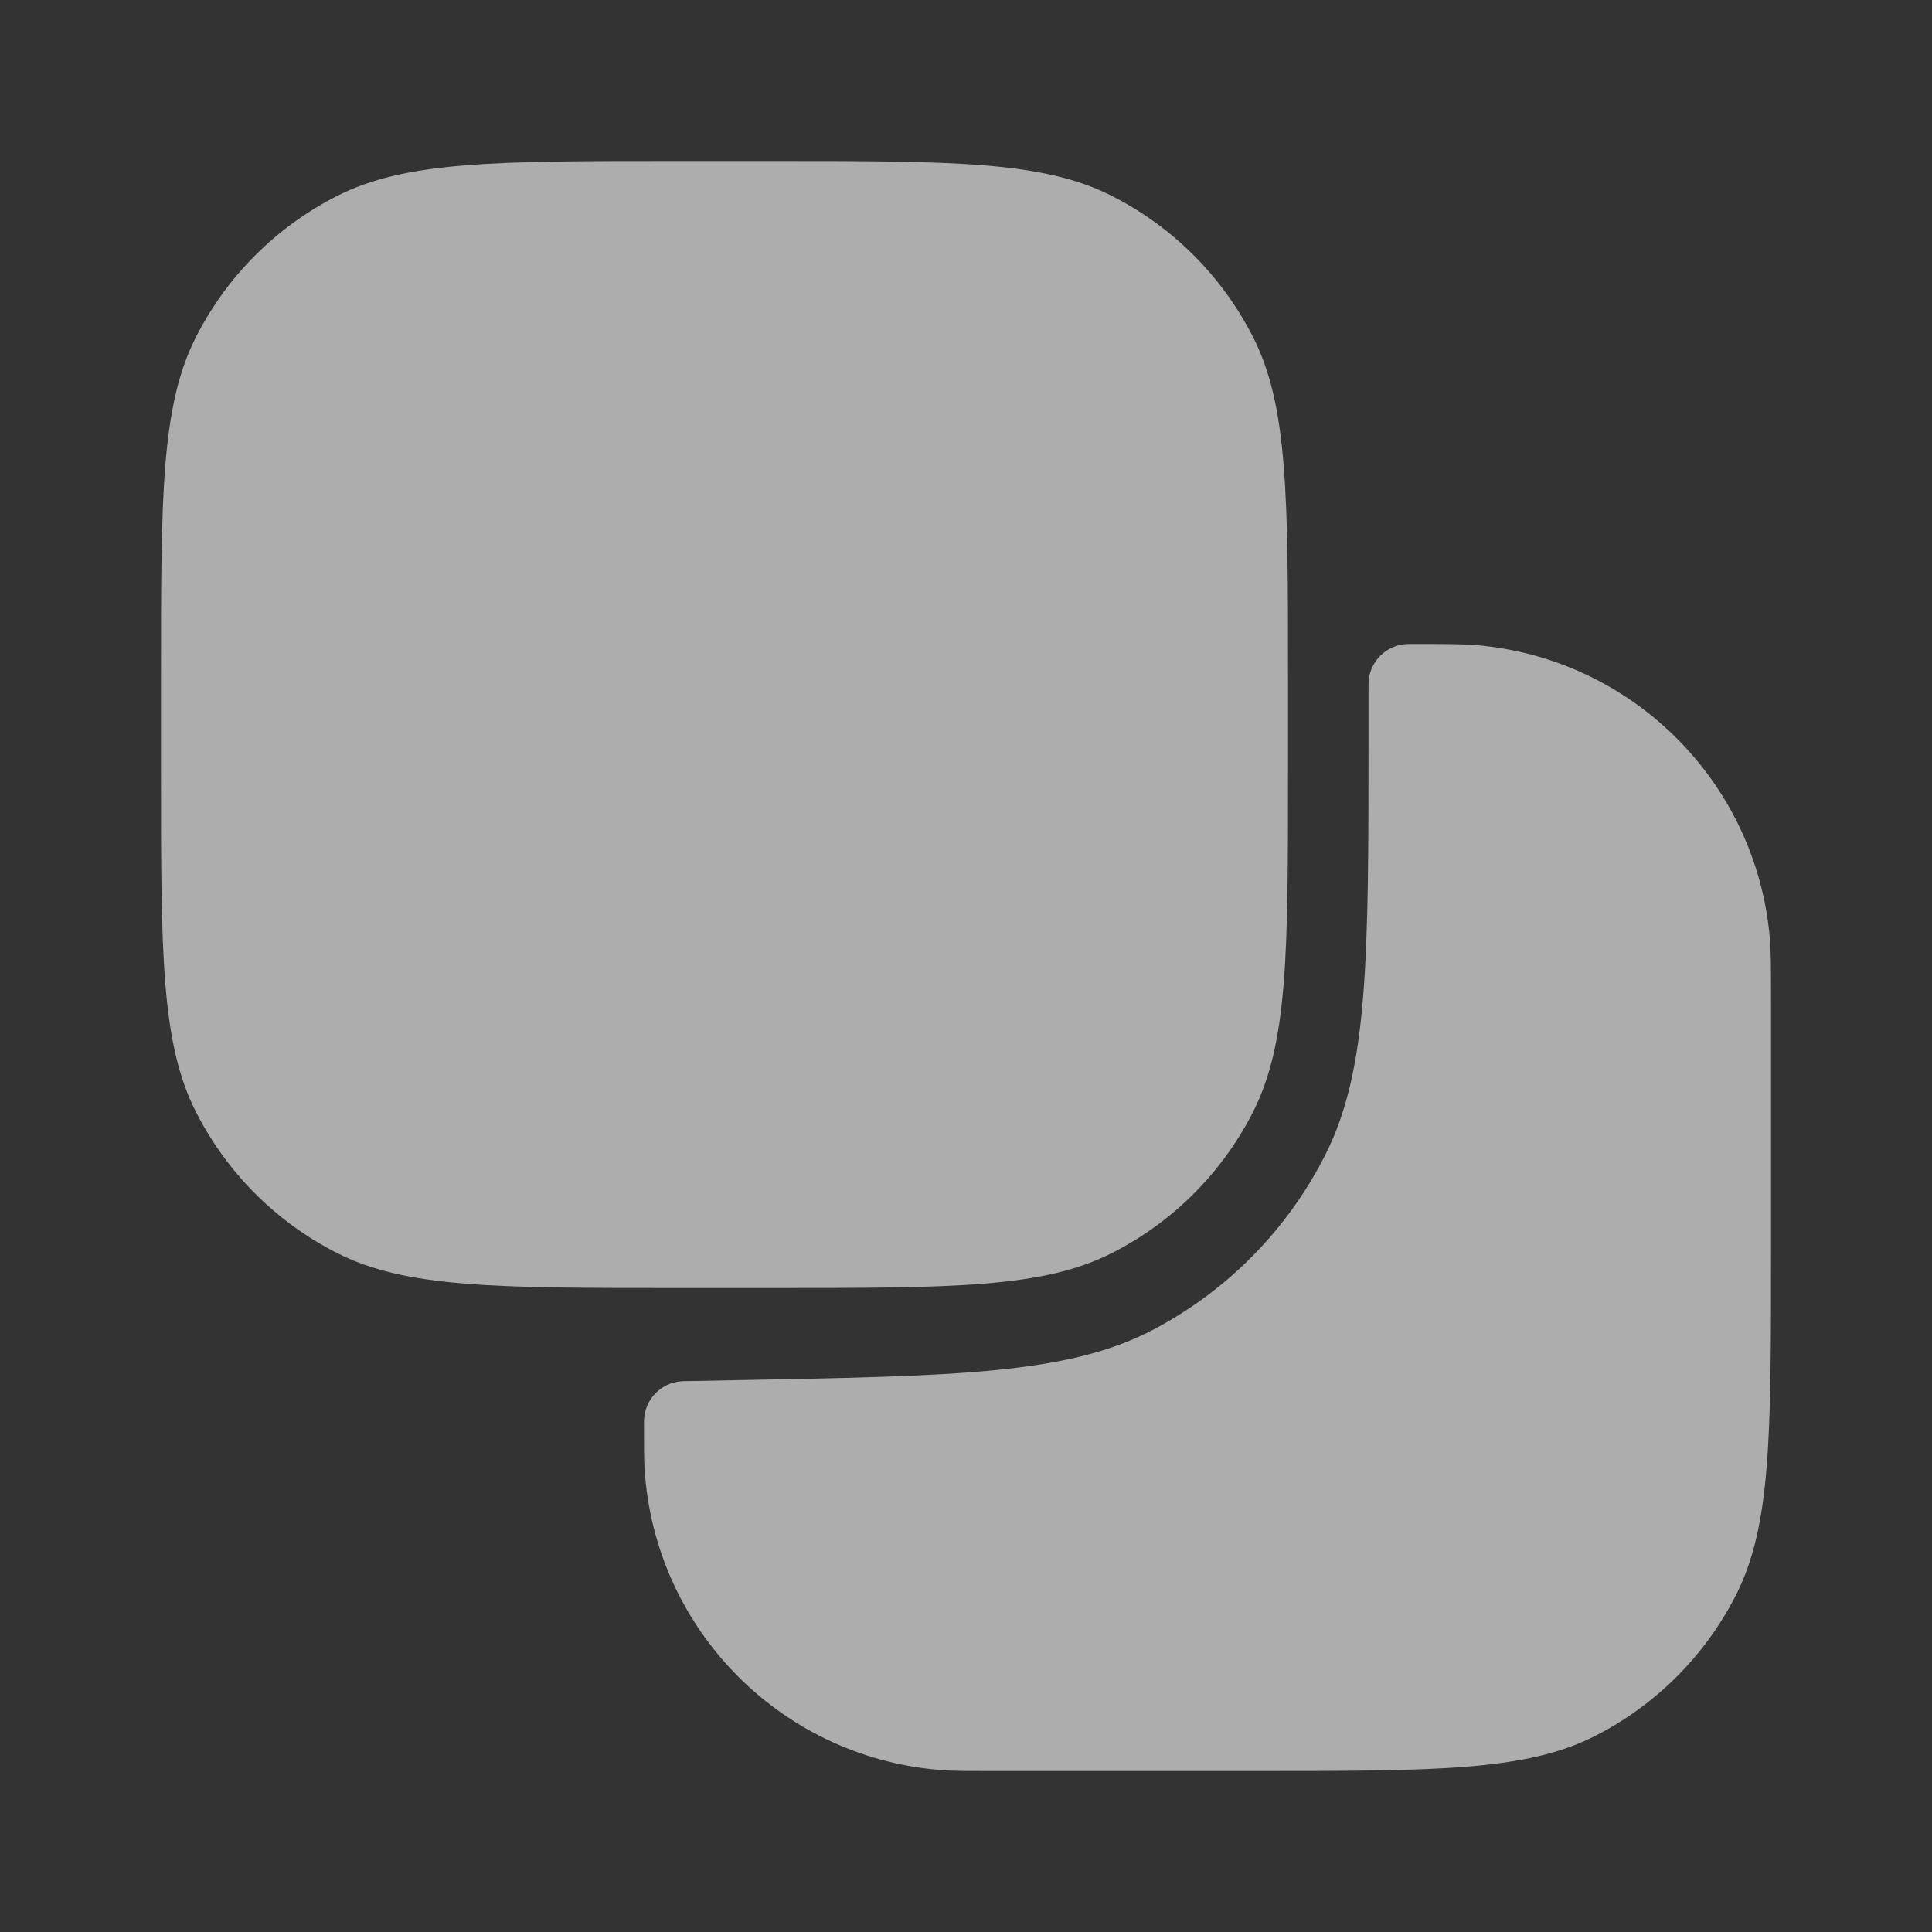 <svg width="24" height="24" viewBox="0 0 24 24" fill="none" xmlns="http://www.w3.org/2000/svg">
<rect x="0" y="0" width="24" height="24" fill="#333333" stroke="none"/>
<path fill-rule="evenodd" clip-rule="evenodd" d="M2.436 4.184C2 5.04 2 6.16 2 8.4V9.6C2 11.84 2 12.96 2.436 13.816C2.819 14.569 3.431 15.181 4.184 15.564C5.04 16 6.16 16 8.4 16H9.6C11.84 16 12.96 16 13.816 15.564C14.569 15.181 15.181 14.569 15.564 13.816C16 12.96 16 11.84 16 9.6V8.4C16 6.16 16 5.04 15.564 4.184C15.181 3.431 14.569 2.819 13.816 2.436C12.96 2 11.84 2 9.6 2H8.4C6.16 2 5.04 2 4.184 2.436C3.431 2.819 2.819 3.431 2.436 4.184ZM22 12.445V15.6C22 17.84 22 18.96 21.564 19.816C21.18 20.569 20.569 21.18 19.816 21.564C18.96 22 17.84 22 15.6 22H12.305C12.022 22 11.88 22 11.761 21.993C9.74 21.872 8.128 20.26 8.007 18.239C8 18.12 8 17.978 8 17.695C8 17.66 8 17.643 8.001 17.628C8.016 17.379 8.212 17.178 8.461 17.159C8.476 17.158 8.493 17.157 8.528 17.157L9.148 17.145H9.148C11.901 17.094 13.278 17.069 14.327 16.517C15.251 16.031 15.999 15.269 16.468 14.337C17 13.277 17 11.901 17 9.147V8.556C17 8.504 17 8.478 17.002 8.456C17.023 8.215 17.215 8.023 17.456 8.002C17.478 8 17.504 8 17.555 8C17.968 8 18.175 8 18.349 8.015C20.282 8.184 21.816 9.718 21.985 11.651C22 11.825 22 12.032 22 12.445Z" fill="white" fill-opacity="0.6"/>
</svg>
